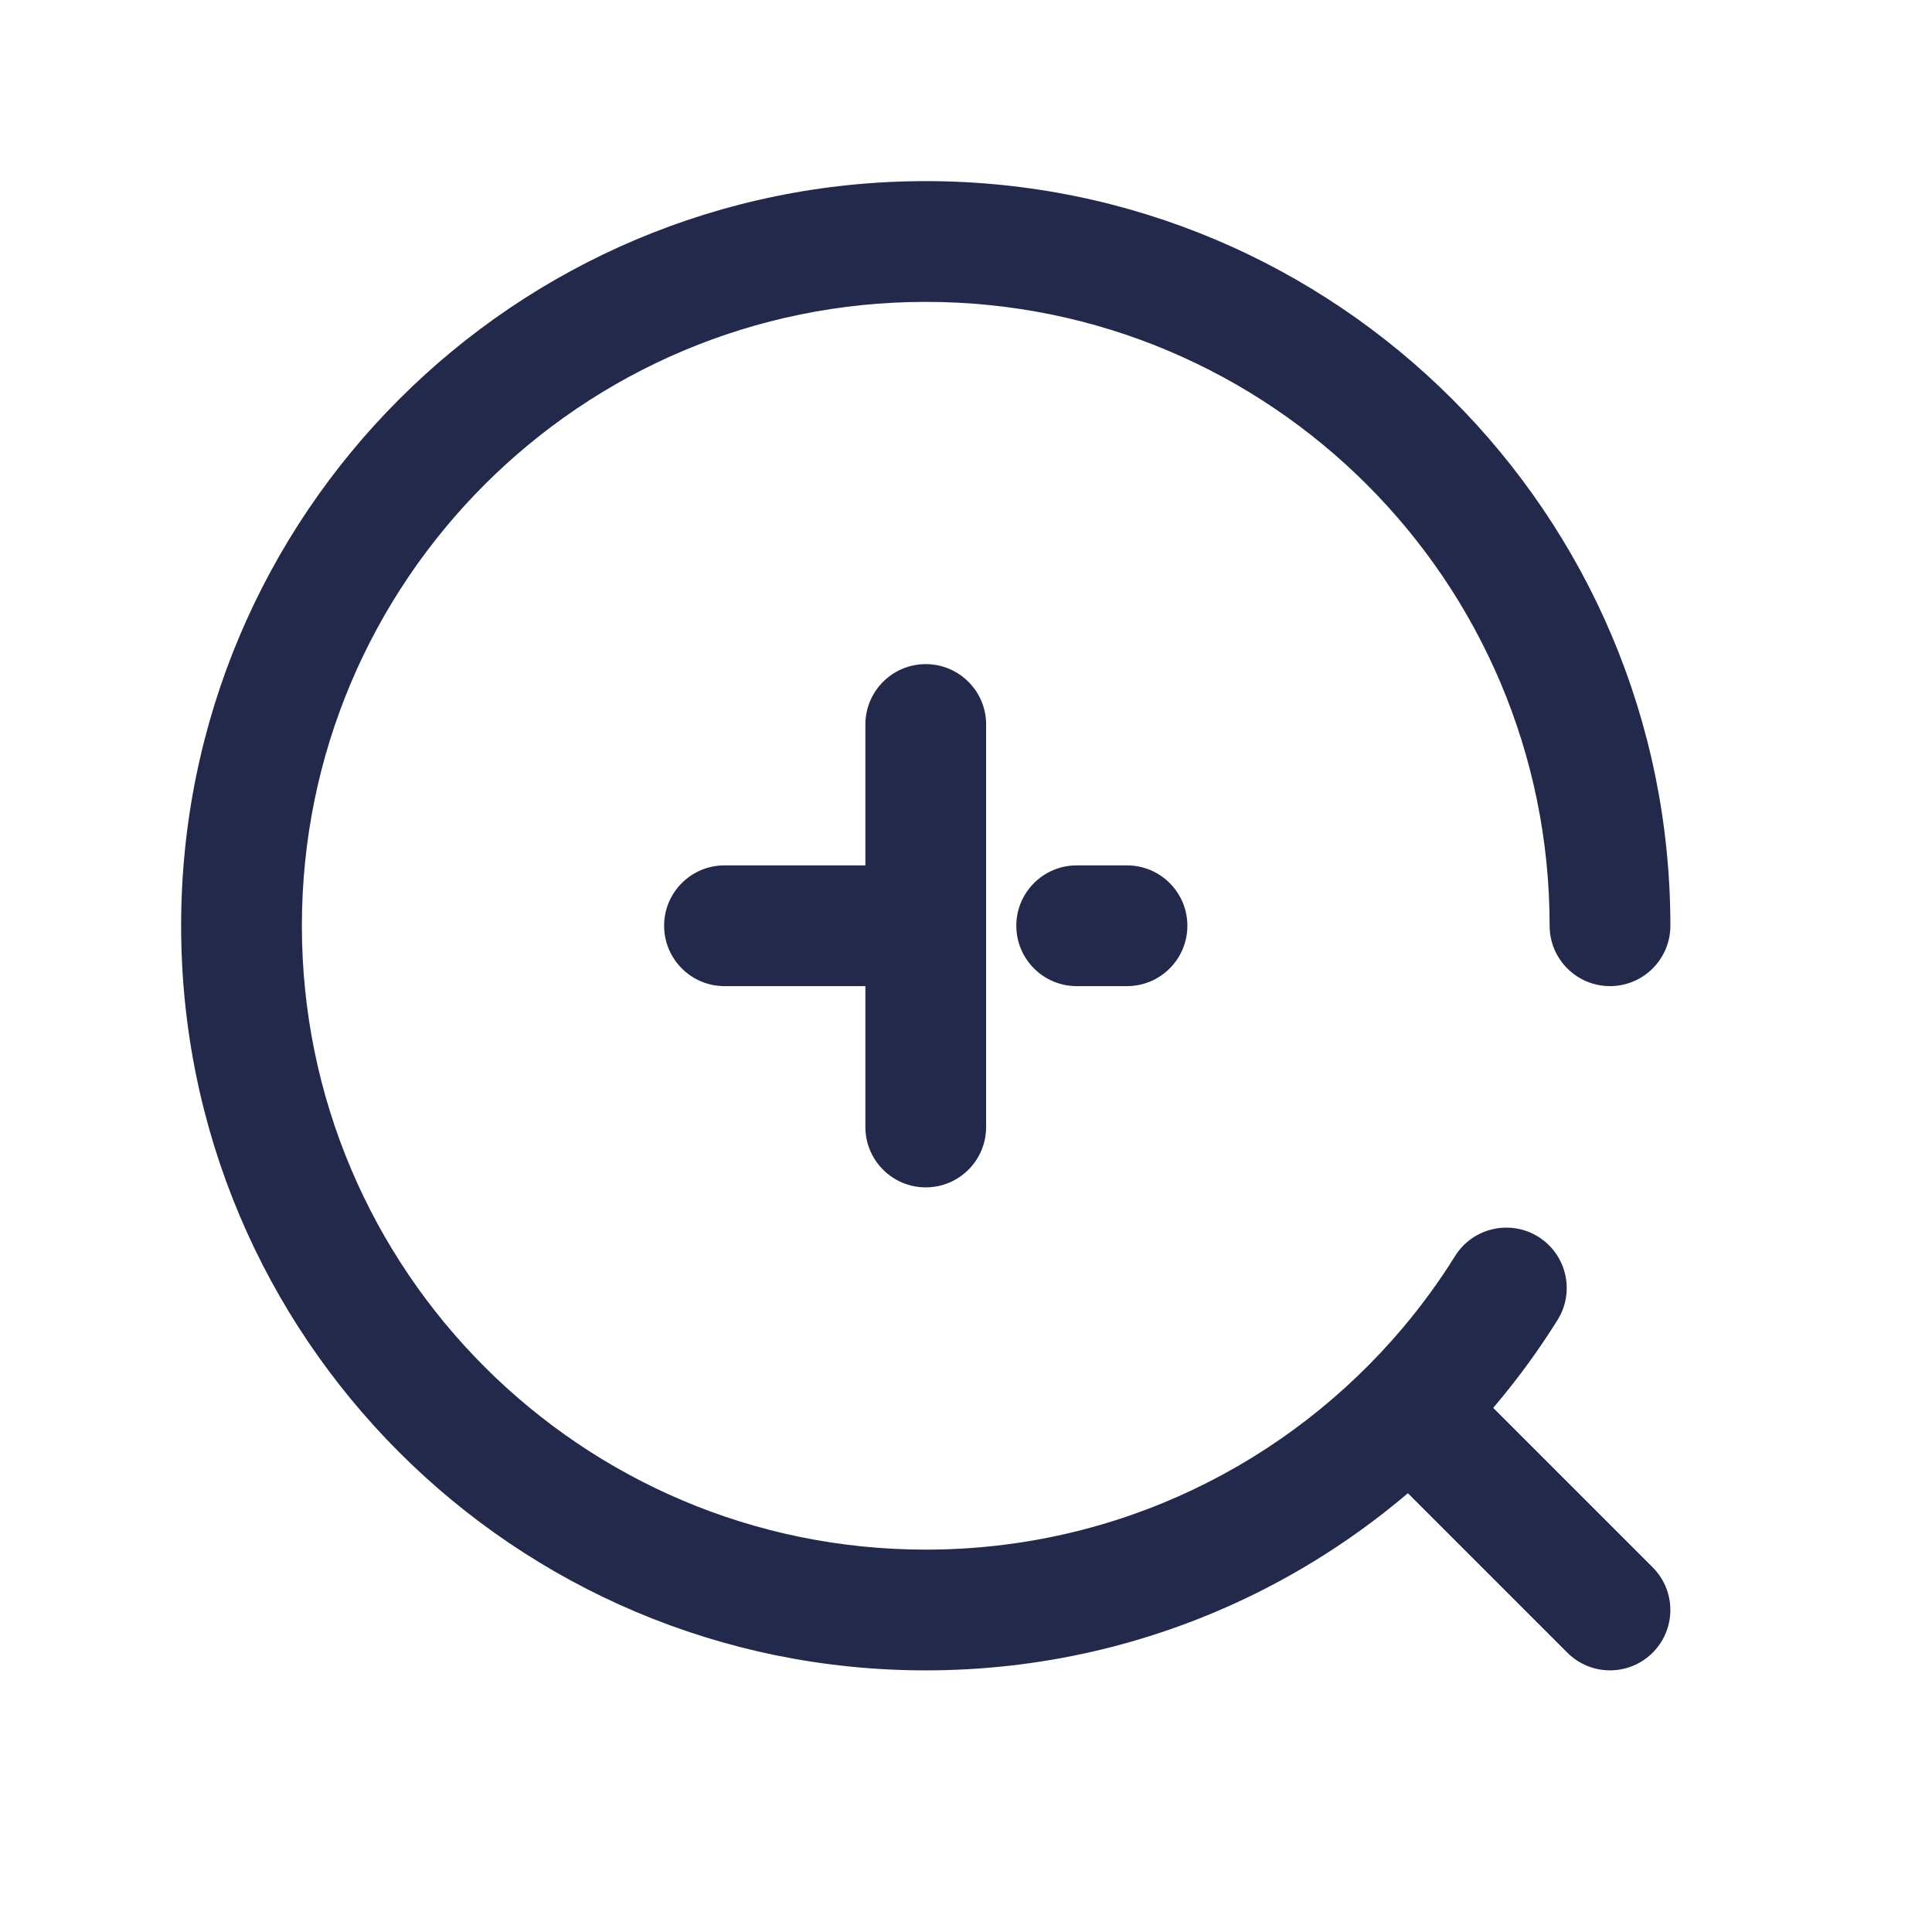 <svg width="24" height="24" viewBox="0 0 24 24" fill="none" xmlns="http://www.w3.org/2000/svg">
<path fill-rule="evenodd" clip-rule="evenodd" d="M11.5 3.75C7.22 3.75 3.75 7.22 3.75 11.5C3.75 15.78 7.22 19.25 11.5 19.25C13.877 19.25 16.004 18.181 17.427 16.494C17.664 16.213 17.881 15.915 18.076 15.602C18.296 15.251 18.759 15.145 19.11 15.364C19.461 15.584 19.568 16.046 19.348 16.398C19.115 16.771 18.856 17.126 18.573 17.461C16.878 19.471 14.338 20.75 11.5 20.75C6.391 20.75 2.25 16.609 2.25 11.5C2.25 6.391 6.391 2.25 11.5 2.25C16.609 2.25 20.75 6.391 20.75 11.5C20.75 11.914 20.414 12.25 20 12.25C19.586 12.25 19.25 11.914 19.25 11.5C19.25 7.22 15.78 3.75 11.5 3.75Z" fill="#23294A"/>
<path fill-rule="evenodd" clip-rule="evenodd" d="M17.47 17.47C17.763 17.177 18.237 17.177 18.53 17.47L20.53 19.47C20.823 19.763 20.823 20.237 20.53 20.53C20.237 20.823 19.763 20.823 19.47 20.53L17.47 18.53C17.177 18.237 17.177 17.763 17.47 17.47Z" fill="#23294A"/>
<path fill-rule="evenodd" clip-rule="evenodd" d="M11.5 8.25C11.914 8.25 12.25 8.586 12.25 9V14C12.25 14.414 11.914 14.75 11.5 14.75C11.086 14.75 10.75 14.414 10.75 14V12.25H9C8.586 12.25 8.25 11.914 8.25 11.5C8.25 11.086 8.586 10.75 9 10.75H10.75V9C10.75 8.586 11.086 8.25 11.5 8.25ZM12.625 11.5C12.625 11.086 12.961 10.75 13.375 10.75H14C14.414 10.75 14.75 11.086 14.75 11.5C14.75 11.914 14.414 12.25 14 12.25H13.375C12.961 12.25 12.625 11.914 12.625 11.5Z" fill="#23294A"/>
</svg>
